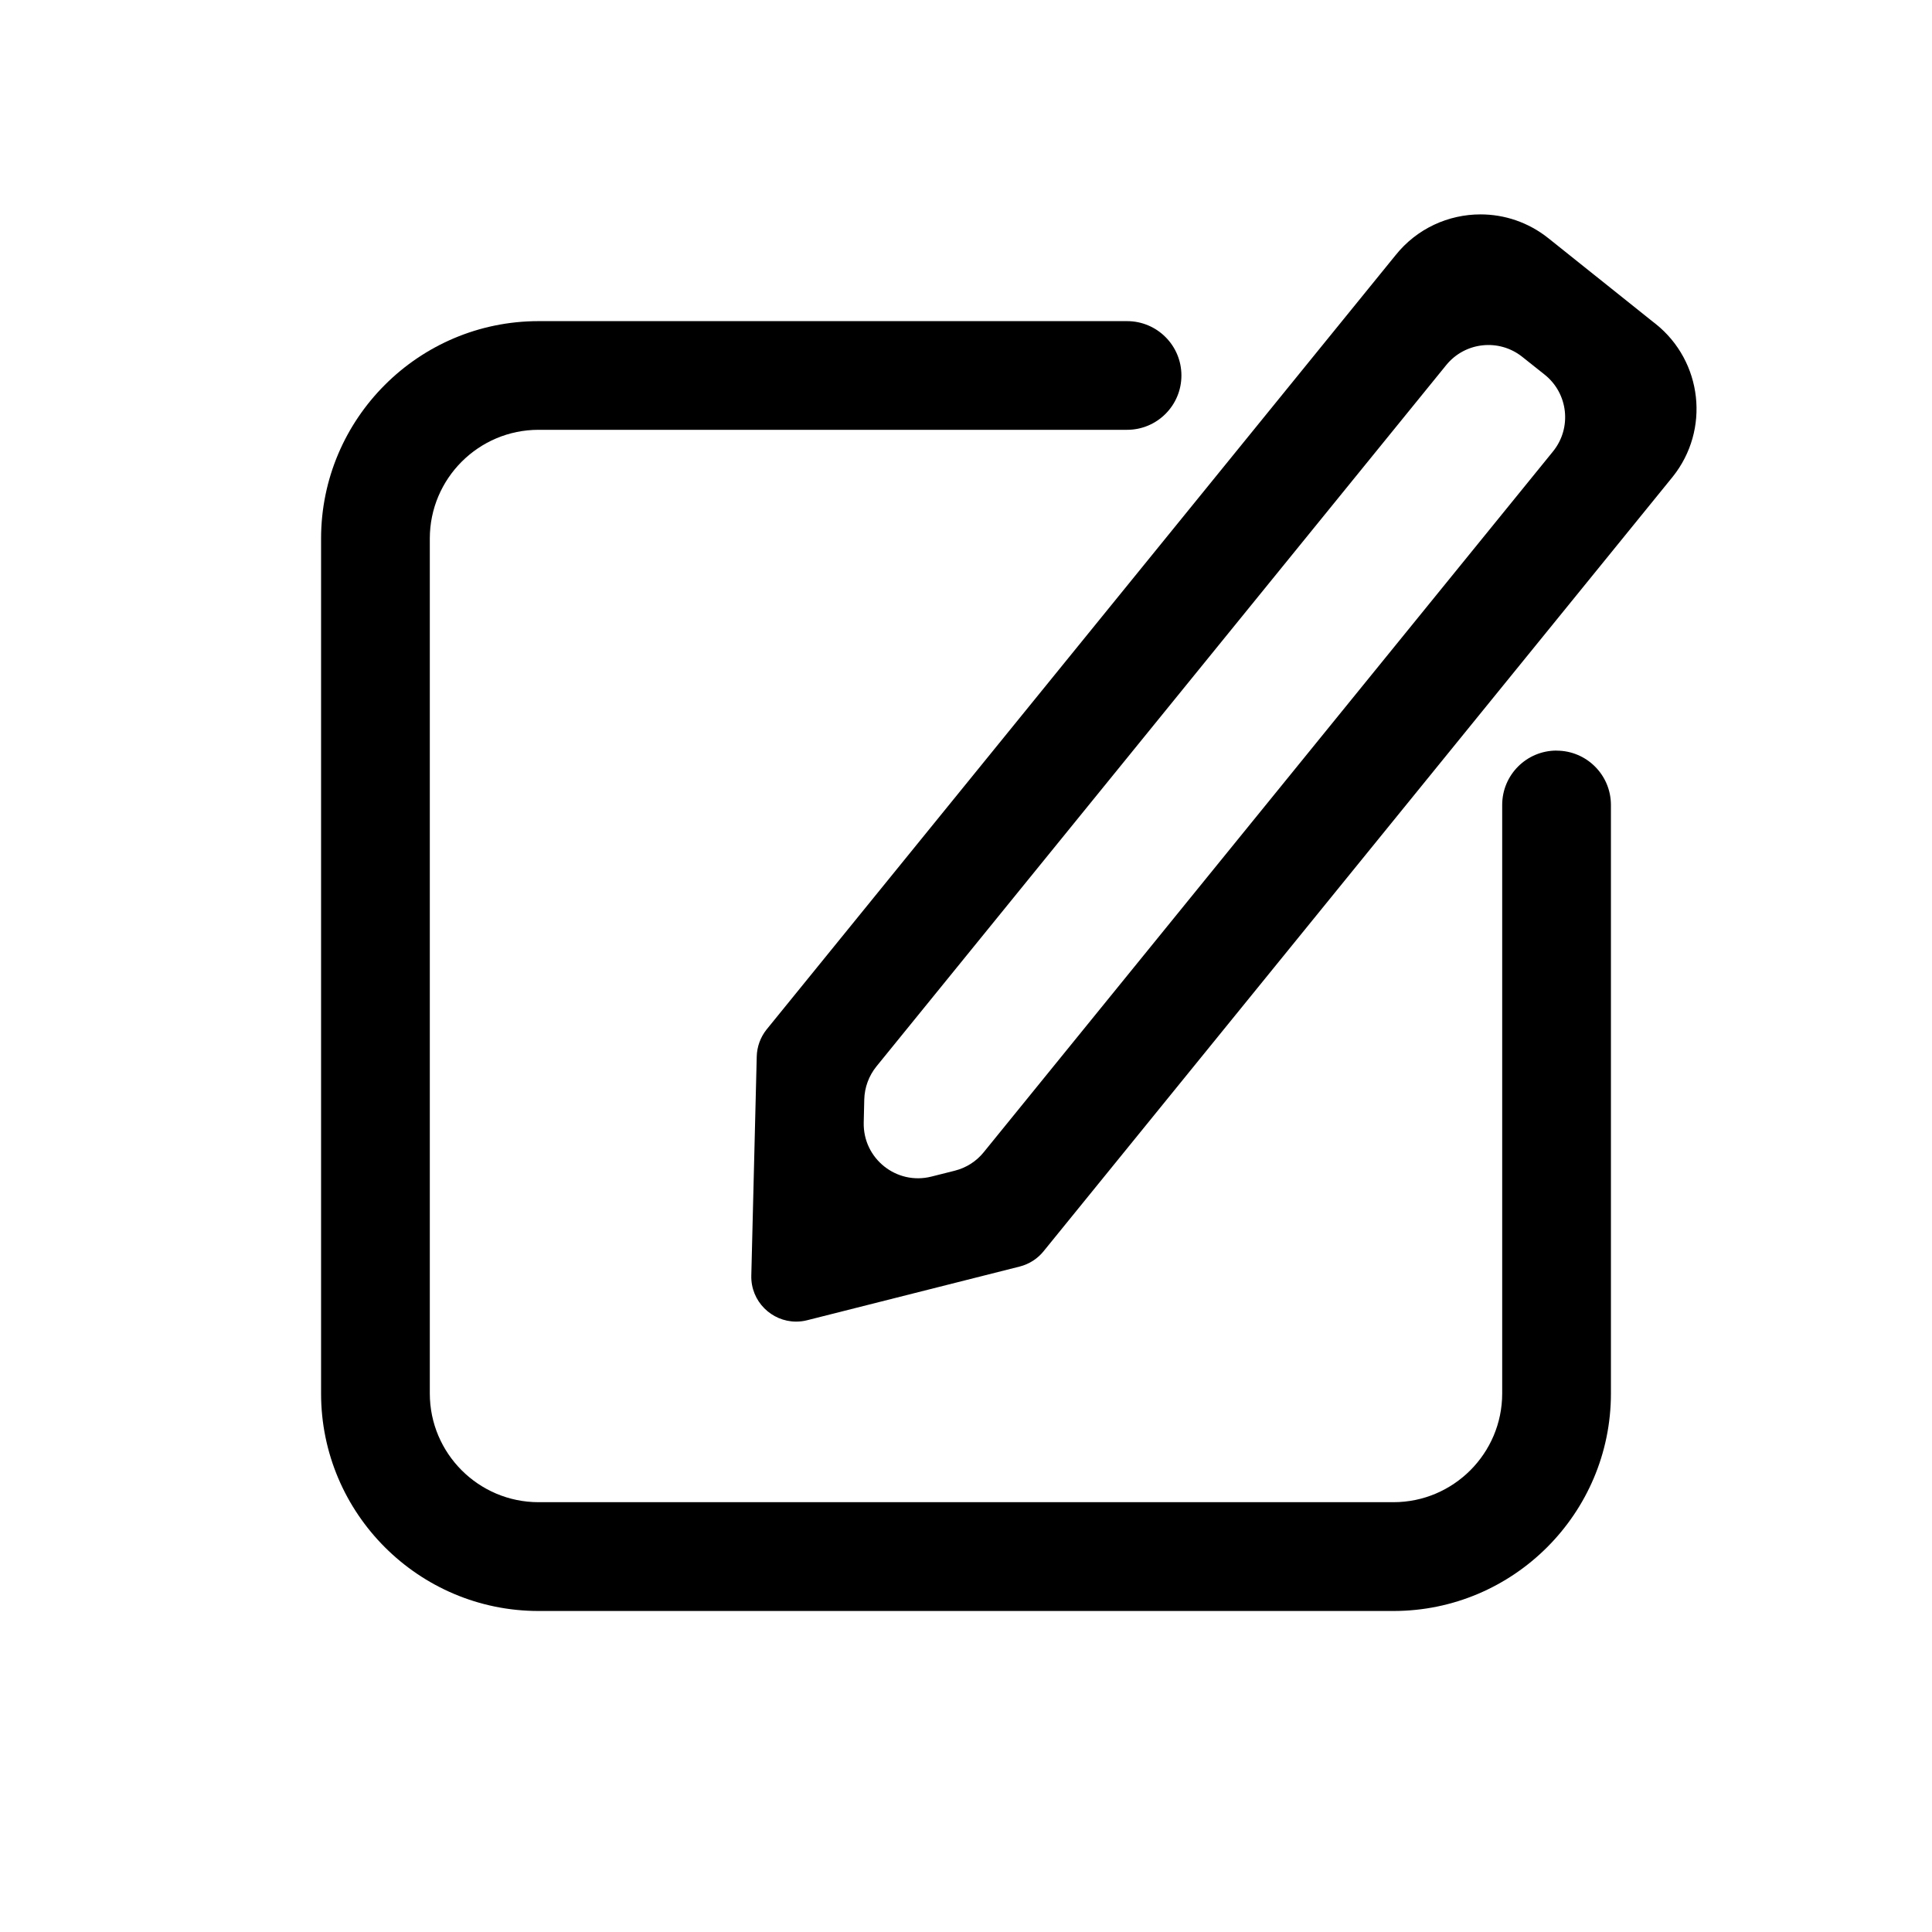 <!-- Generated by IcoMoon.io -->
<svg version="1.1" xmlns="http://www.w3.org/2000/svg" width="32" height="32" viewBox="0 0 32 32">
<title>edit</title>
<path d="M25.781 12.432c-0.497 0-0.9 0.403-0.9 0.9v9.748c0 0.993-0.808 1.801-1.801 1.801h-14.16c-0.993 0-1.801-0.808-1.801-1.801v-14.16c0-0.993 0.808-1.801 1.801-1.801h9.748c0.497 0 0.9-0.403 0.9-0.9s-0.403-0.9-0.9-0.9h-9.748c-1.986 0-3.602 1.616-3.602 3.602v14.16c0 1.986 1.616 3.602 3.602 3.602h14.16c1.986 0 3.602-1.616 3.602-3.602v-9.748c0-0.497-0.403-0.9-0.9-0.9z"></path>
<path d="M27.422 5.365l-1.777-1.42c-0.332-0.265-0.729-0.394-1.123-0.394-0.529 0-1.053 0.232-1.408 0.677l-10.418 12.825c-0.101 0.127-0.158 0.284-0.162 0.446l-0.090 3.628c-0.011 0.428 0.337 0.763 0.742 0.763 0.060 0 0.122-0.007 0.184-0.023l3.519-0.889c0.157-0.040 0.298-0.13 0.399-0.257l10.418-12.825c0.621-0.777 0.494-1.91-0.283-2.531zM15.816 19.39l-0.389 0.098c-0.578 0.146-1.135-0.299-1.121-0.895l0.009-0.383c0.005-0.199 0.076-0.391 0.201-0.546l9.438-11.617c0.311-0.383 0.873-0.444 1.259-0.137l0.371 0.295c0.392 0.312 0.454 0.884 0.138 1.273l-9.429 11.607c-0.122 0.151-0.29 0.258-0.478 0.305z"></path>
</svg>

